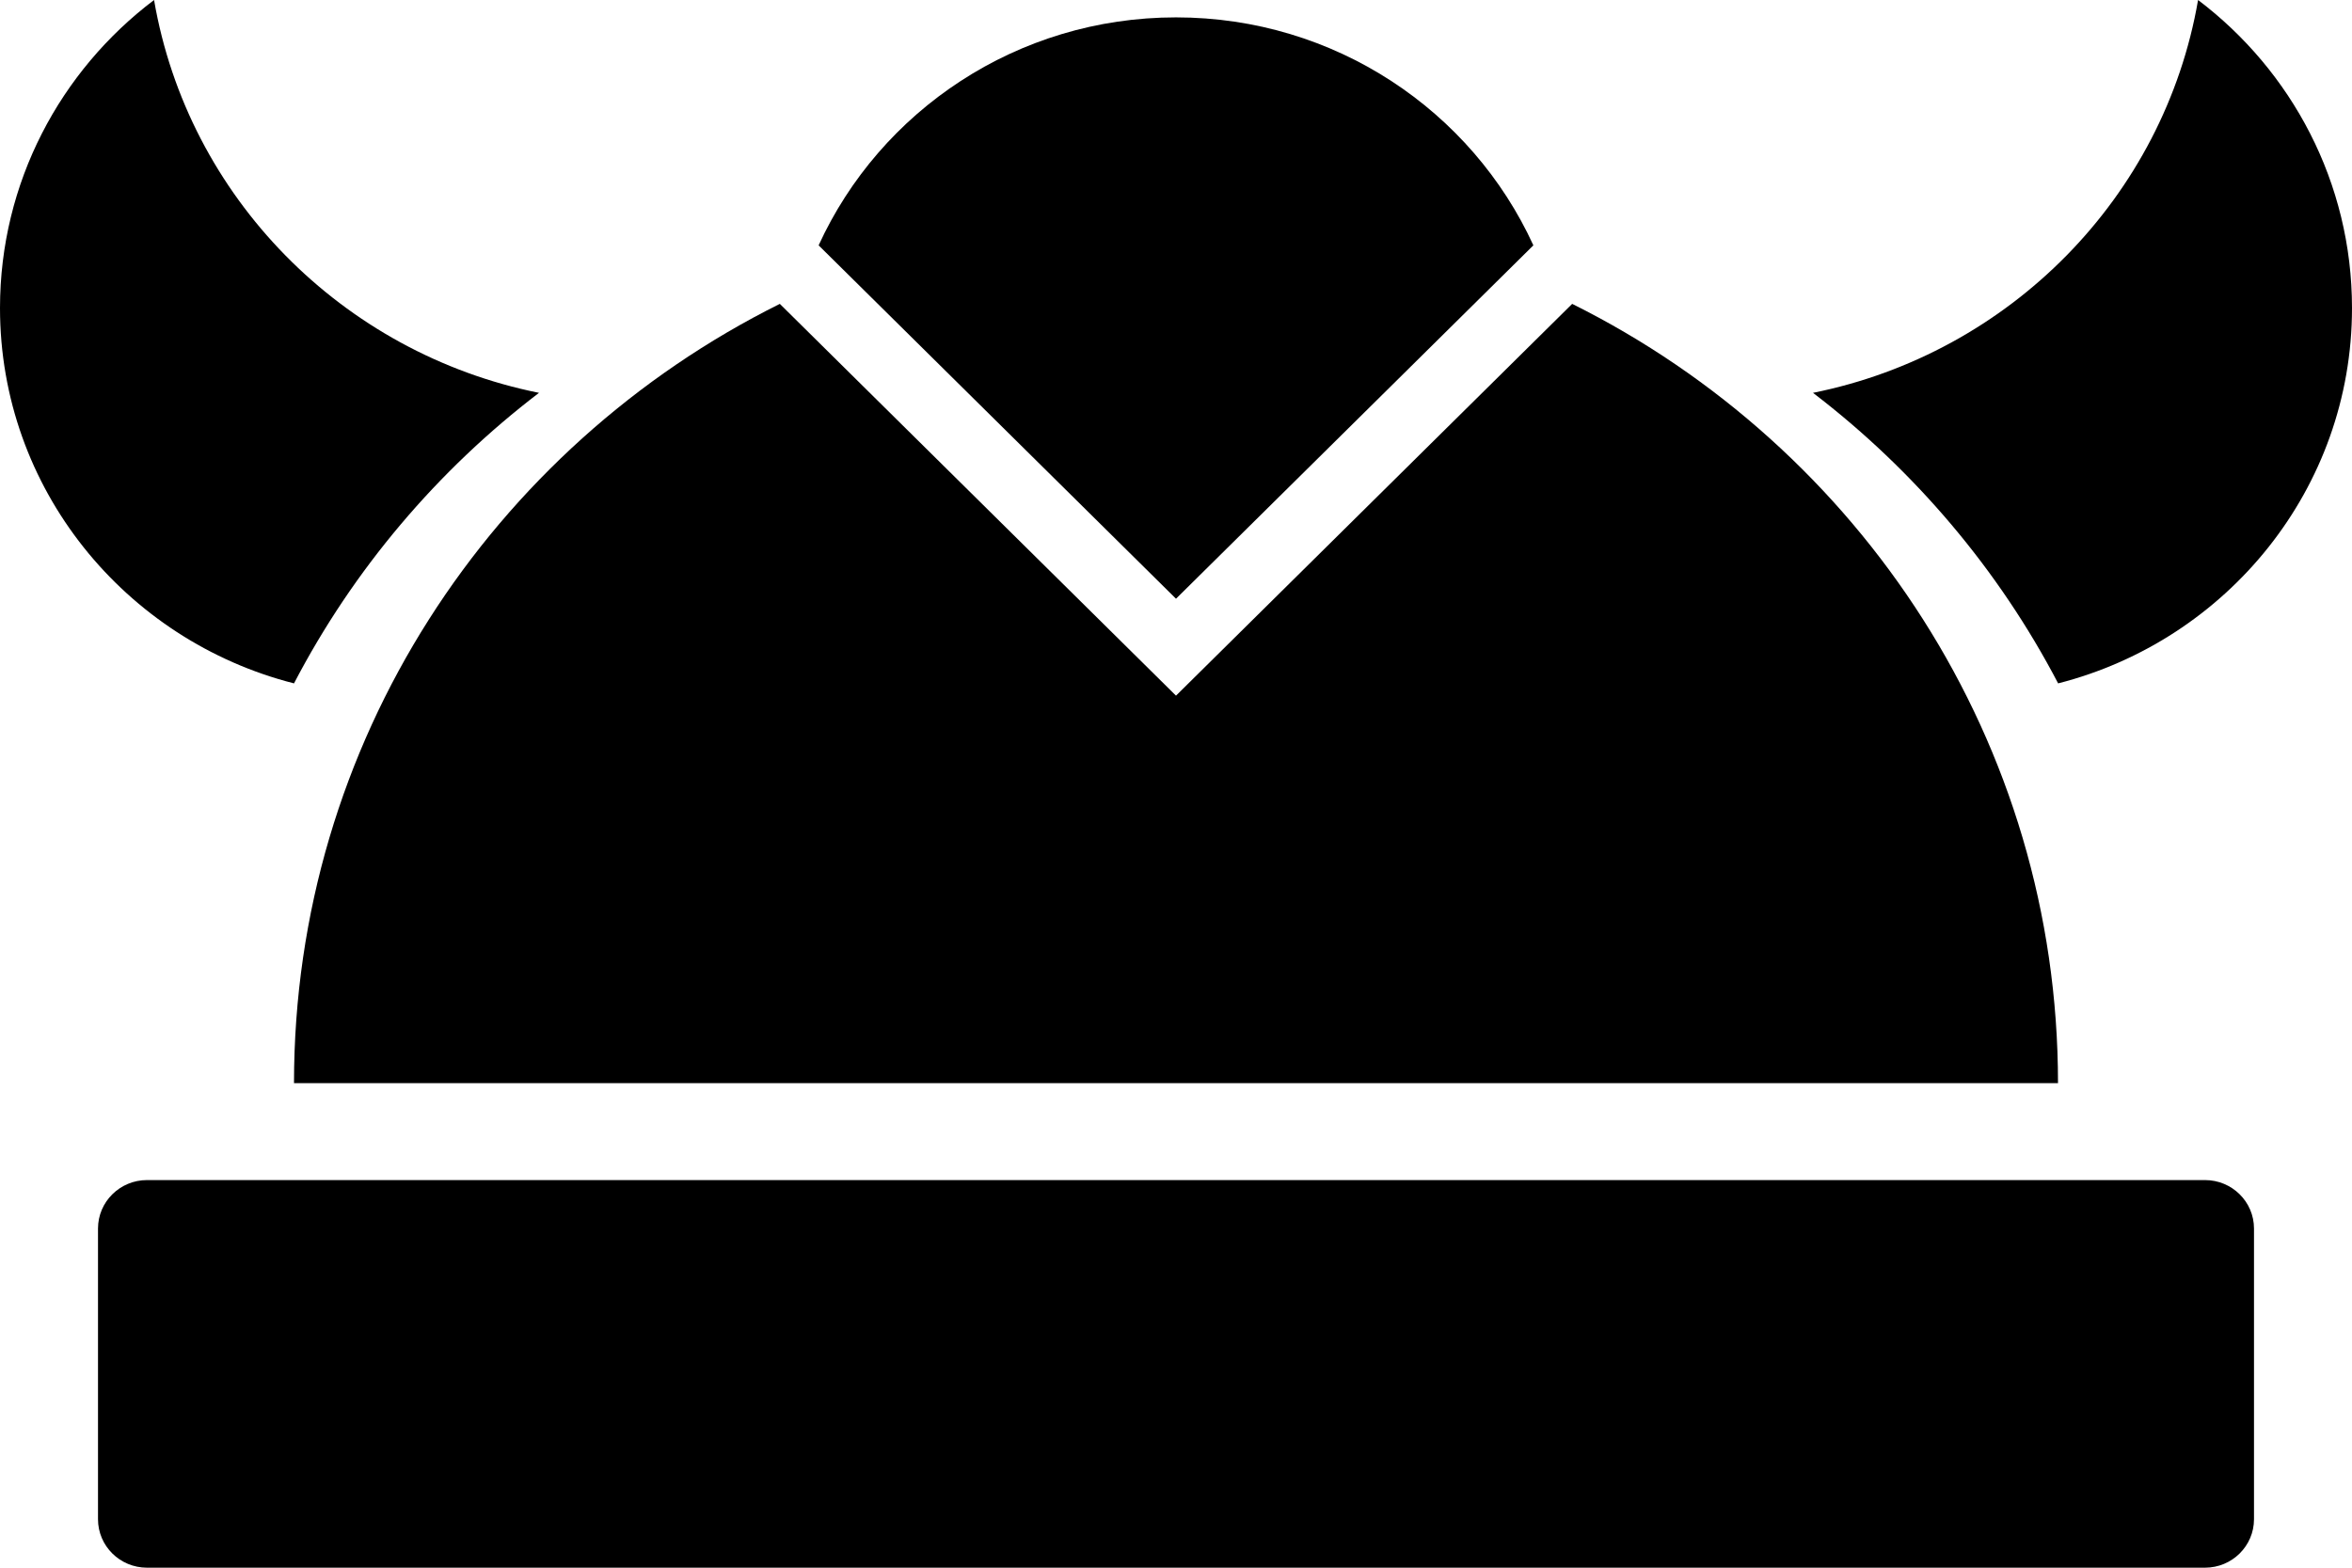 <svg width="18" height="12" viewBox="0 0 18 12" fill="none" xmlns="http://www.w3.org/2000/svg">
<path d="M4.125 3.007C2.618 2.704 1.438 1.507 1.179 0C0.462 0.542 0 1.397 0 2.358C0 3.74 0.956 4.901 2.25 5.231C2.704 4.36 3.347 3.601 4.125 3.007Z" fill="black"/>
<path d="M16.822 0C16.562 1.507 15.382 2.704 13.875 3.007C14.652 3.601 15.296 4.36 15.751 5.231C17.044 4.901 18 3.74 18 2.358C18 1.397 17.538 0.542 16.822 0Z" fill="black"/>
<path d="M11.735 1.878L9 4.583L6.265 1.878C6.736 0.849 7.783 0.133 9 0.133C10.217 0.133 11.264 0.849 11.735 1.878Z" fill="black"/>
<path d="M9 5.325L12.032 2.326C14.237 3.424 15.75 5.683 15.75 8.291H2.25C2.25 5.683 3.763 3.424 5.968 2.326L9 5.325Z" fill="black"/>
<path d="M1.125 9.033C0.918 9.033 0.75 9.199 0.75 9.404V11.629C0.75 11.834 0.918 12 1.125 12H16.875C17.082 12 17.25 11.834 17.25 11.629V9.404C17.25 9.199 17.082 9.033 16.875 9.033H1.125Z" fill="black"/>
</svg>
